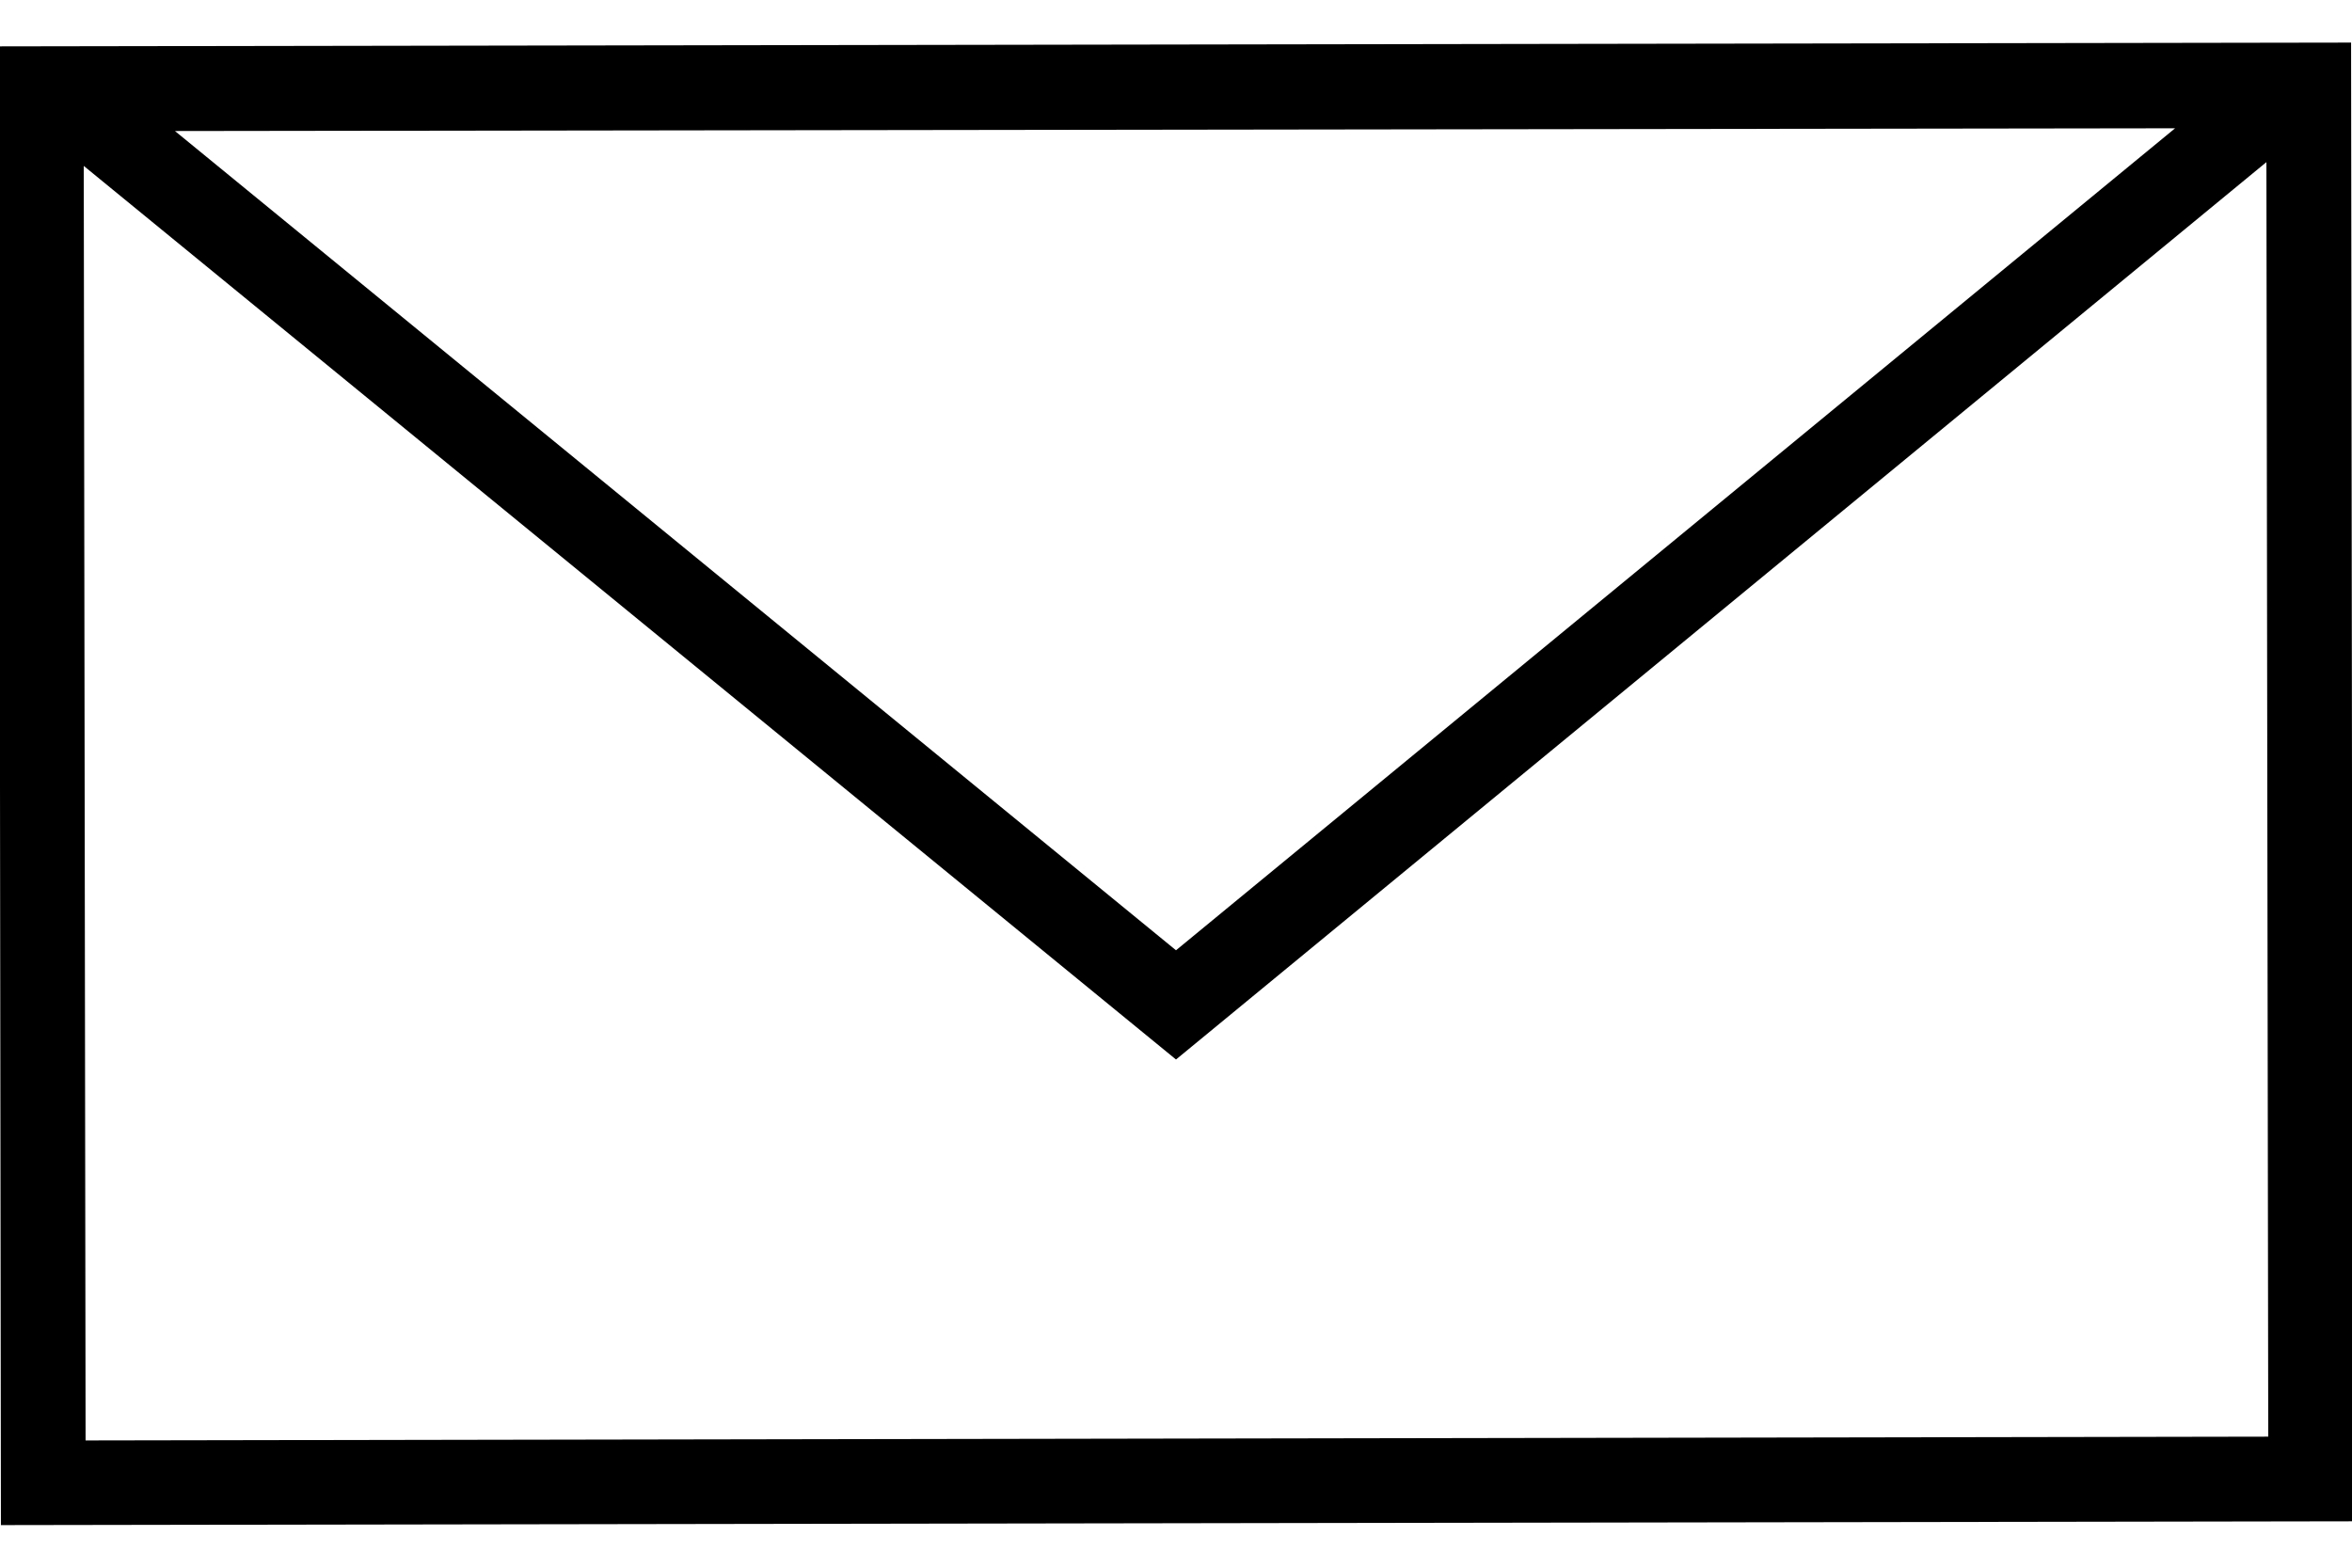 <svg width="18" height="12" viewBox="0 0 18 12" fill="none" xmlns="http://www.w3.org/2000/svg">
<path d="M17.993 0.326L-0.007 0.355L0.007 11.674L18.007 11.645L17.993 0.326ZM16.646 0.982L9 7.274L1.339 1.003L16.646 0.982ZM0.655 11.026L0.641 1.27L9 8.11L17.345 1.241L17.359 10.997L0.655 11.026Z" fill="black"/>
</svg>

